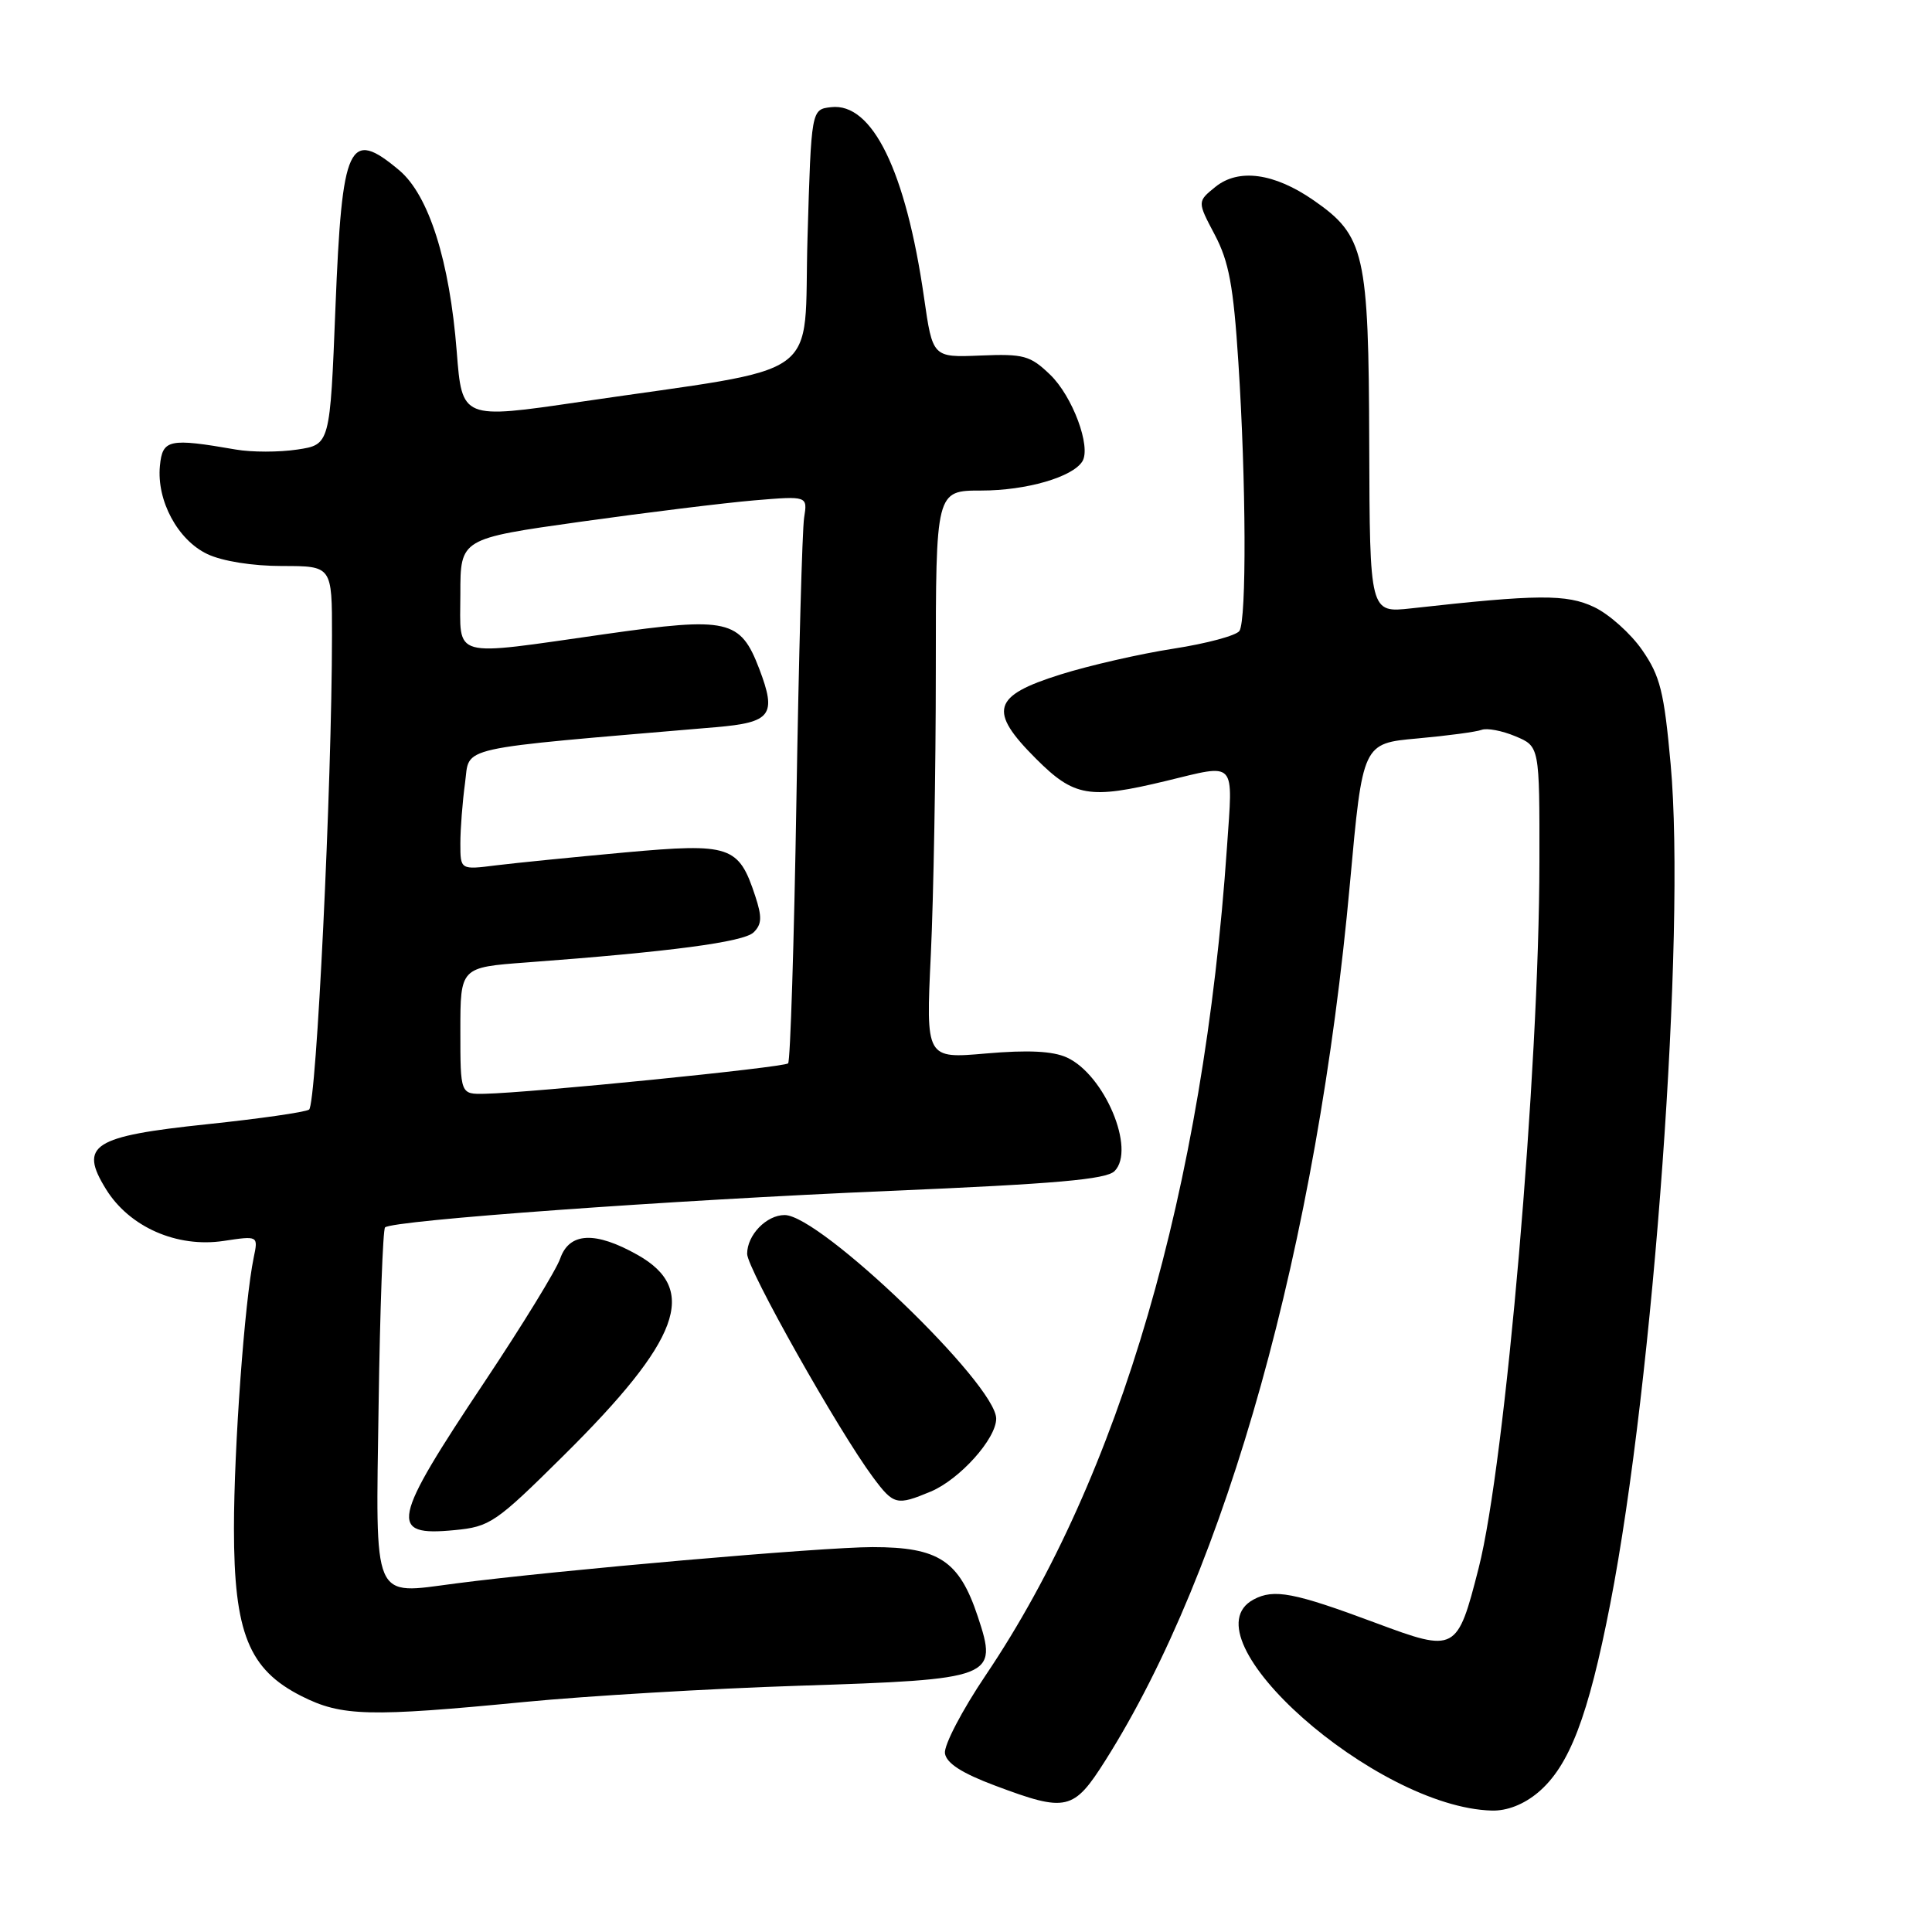 <?xml version="1.0" encoding="UTF-8" standalone="no"?>
<!DOCTYPE svg PUBLIC "-//W3C//DTD SVG 1.1//EN" "http://www.w3.org/Graphics/SVG/1.1/DTD/svg11.dtd" >
<svg xmlns="http://www.w3.org/2000/svg" xmlns:xlink="http://www.w3.org/1999/xlink" version="1.1" viewBox="0 0 256 256">
 <g >
 <path fill="currentColor"
d=" M 203.79 237.52 C 207.94 234.03 210.45 227.48 213.37 212.50 C 219.13 182.90 223.40 123.61 221.37 101.27 C 220.50 91.66 219.99 89.59 217.60 86.14 C 216.08 83.94 213.21 81.38 211.23 80.44 C 207.59 78.71 203.76 78.74 187.00 80.61 C 181.50 81.22 181.50 81.22 181.43 58.86 C 181.36 33.53 180.84 31.24 174.06 26.54 C 168.84 22.92 164.12 22.28 161.05 24.76 C 158.64 26.71 158.64 26.71 160.96 31.10 C 162.84 34.66 163.44 37.90 164.09 48.00 C 165.12 63.81 165.19 82.16 164.23 83.60 C 163.83 84.21 159.90 85.27 155.50 85.95 C 151.10 86.63 144.35 88.17 140.50 89.38 C 131.48 92.21 130.91 94.18 137.29 100.55 C 142.33 105.59 144.34 105.93 154.50 103.48 C 163.93 101.20 163.38 100.60 162.58 112.25 C 159.47 157.56 148.40 195.57 130.62 221.96 C 127.48 226.62 125.05 231.28 125.21 232.33 C 125.41 233.64 127.46 234.96 131.87 236.61 C 141.33 240.16 142.25 239.94 146.48 233.25 C 162.56 207.81 174.54 164.84 178.88 117.00 C 180.56 98.50 180.56 98.50 187.80 97.85 C 191.78 97.49 195.61 96.98 196.32 96.71 C 197.03 96.44 199.04 96.82 200.80 97.56 C 204.00 98.90 204.00 98.90 203.98 114.20 C 203.96 141.83 199.47 193.92 195.93 207.77 C 193.09 218.90 192.90 219.00 182.30 215.05 C 171.44 211.00 168.81 210.50 166.11 211.94 C 156.81 216.92 182.28 239.50 197.67 239.91 C 199.69 239.97 201.92 239.09 203.79 237.52 Z  M 69.50 225.52 C 77.75 224.72 94.10 223.75 105.84 223.37 C 131.76 222.53 132.27 222.34 129.56 214.19 C 127.10 206.79 124.39 205.00 115.62 205.00 C 108.96 205.00 74.08 208.04 60.35 209.82 C 49.21 211.27 49.78 212.61 50.17 186.08 C 50.35 173.48 50.74 162.93 51.02 162.64 C 51.96 161.70 88.91 159.03 117.88 157.80 C 139.87 156.87 146.58 156.28 147.68 155.18 C 150.53 152.33 146.36 142.40 141.36 140.12 C 139.49 139.27 136.21 139.11 130.67 139.59 C 122.68 140.29 122.68 140.29 123.34 126.49 C 123.70 118.89 124.00 101.95 124.00 88.84 C 124.00 65.00 124.00 65.00 130.03 65.00 C 135.99 65.00 142.13 63.22 143.42 61.13 C 144.61 59.20 142.11 52.48 139.13 49.63 C 136.51 47.11 135.64 46.87 129.91 47.11 C 123.58 47.37 123.58 47.37 122.44 39.43 C 120.03 22.67 115.59 13.56 110.12 14.20 C 107.50 14.50 107.50 14.50 107.00 31.50 C 106.43 50.85 109.82 48.40 76.86 53.25 C 61.22 55.55 61.22 55.55 60.52 46.59 C 59.58 34.57 56.82 25.87 52.91 22.57 C 46.23 16.96 45.32 18.91 44.45 40.71 C 43.73 58.92 43.73 58.92 39.38 59.57 C 36.99 59.93 33.34 59.93 31.27 59.57 C 22.39 58.03 21.53 58.21 21.19 61.72 C 20.74 66.33 23.55 71.56 27.48 73.42 C 29.46 74.36 33.46 75.00 37.40 75.00 C 44.00 75.00 44.00 75.00 43.99 84.25 C 43.98 104.00 41.92 146.43 40.95 147.03 C 40.39 147.38 34.34 148.24 27.50 148.96 C 12.25 150.56 10.43 151.73 14.05 157.58 C 17.15 162.59 23.44 165.36 29.63 164.43 C 34.22 163.74 34.22 163.74 33.62 166.62 C 32.41 172.43 31.00 191.80 31.00 202.54 C 31.00 216.36 32.96 221.22 39.96 224.75 C 45.27 227.43 48.87 227.52 69.50 225.52 Z  M 74.66 192.89 C 90.13 177.57 92.61 170.87 84.50 166.29 C 78.88 163.12 75.45 163.27 74.23 166.76 C 73.71 168.27 69.22 175.58 64.27 183.01 C 51.84 201.64 51.44 203.60 60.22 202.75 C 64.93 202.30 65.68 201.79 74.66 192.89 Z  M 123.33 197.64 C 127.16 196.03 132.00 190.65 132.00 187.98 C 132.00 183.44 108.69 161.00 103.97 161.00 C 101.56 161.00 99.00 163.64 99.00 166.14 C 99.00 168.12 111.08 189.56 115.68 195.75 C 118.42 199.43 118.81 199.52 123.33 197.64 Z  M 61.00 136.59 C 61.00 128.18 61.00 128.18 69.75 127.53 C 88.76 126.12 98.55 124.83 99.86 123.54 C 100.95 122.47 100.99 121.51 100.07 118.72 C 97.88 112.06 96.77 111.69 82.83 112.95 C 76.05 113.57 68.36 114.34 65.75 114.66 C 61.00 115.26 61.00 115.26 61.00 111.77 C 61.00 109.85 61.28 106.24 61.62 103.75 C 62.30 98.78 59.77 99.35 94.81 96.36 C 102.22 95.73 102.94 94.76 100.60 88.61 C 98.10 82.08 96.47 81.71 80.27 84.01 C 59.45 86.97 61.00 87.40 61.00 78.68 C 61.00 71.37 61.00 71.37 76.95 69.13 C 85.72 67.90 96.07 66.63 99.95 66.30 C 107.01 65.71 107.01 65.71 106.55 68.60 C 106.30 70.20 105.84 87.00 105.53 105.94 C 105.22 124.88 104.72 140.61 104.43 140.90 C 103.90 141.44 70.31 144.81 64.25 144.93 C 61.00 145.00 61.00 145.00 61.00 136.59 Z "/>
</g>
</svg>